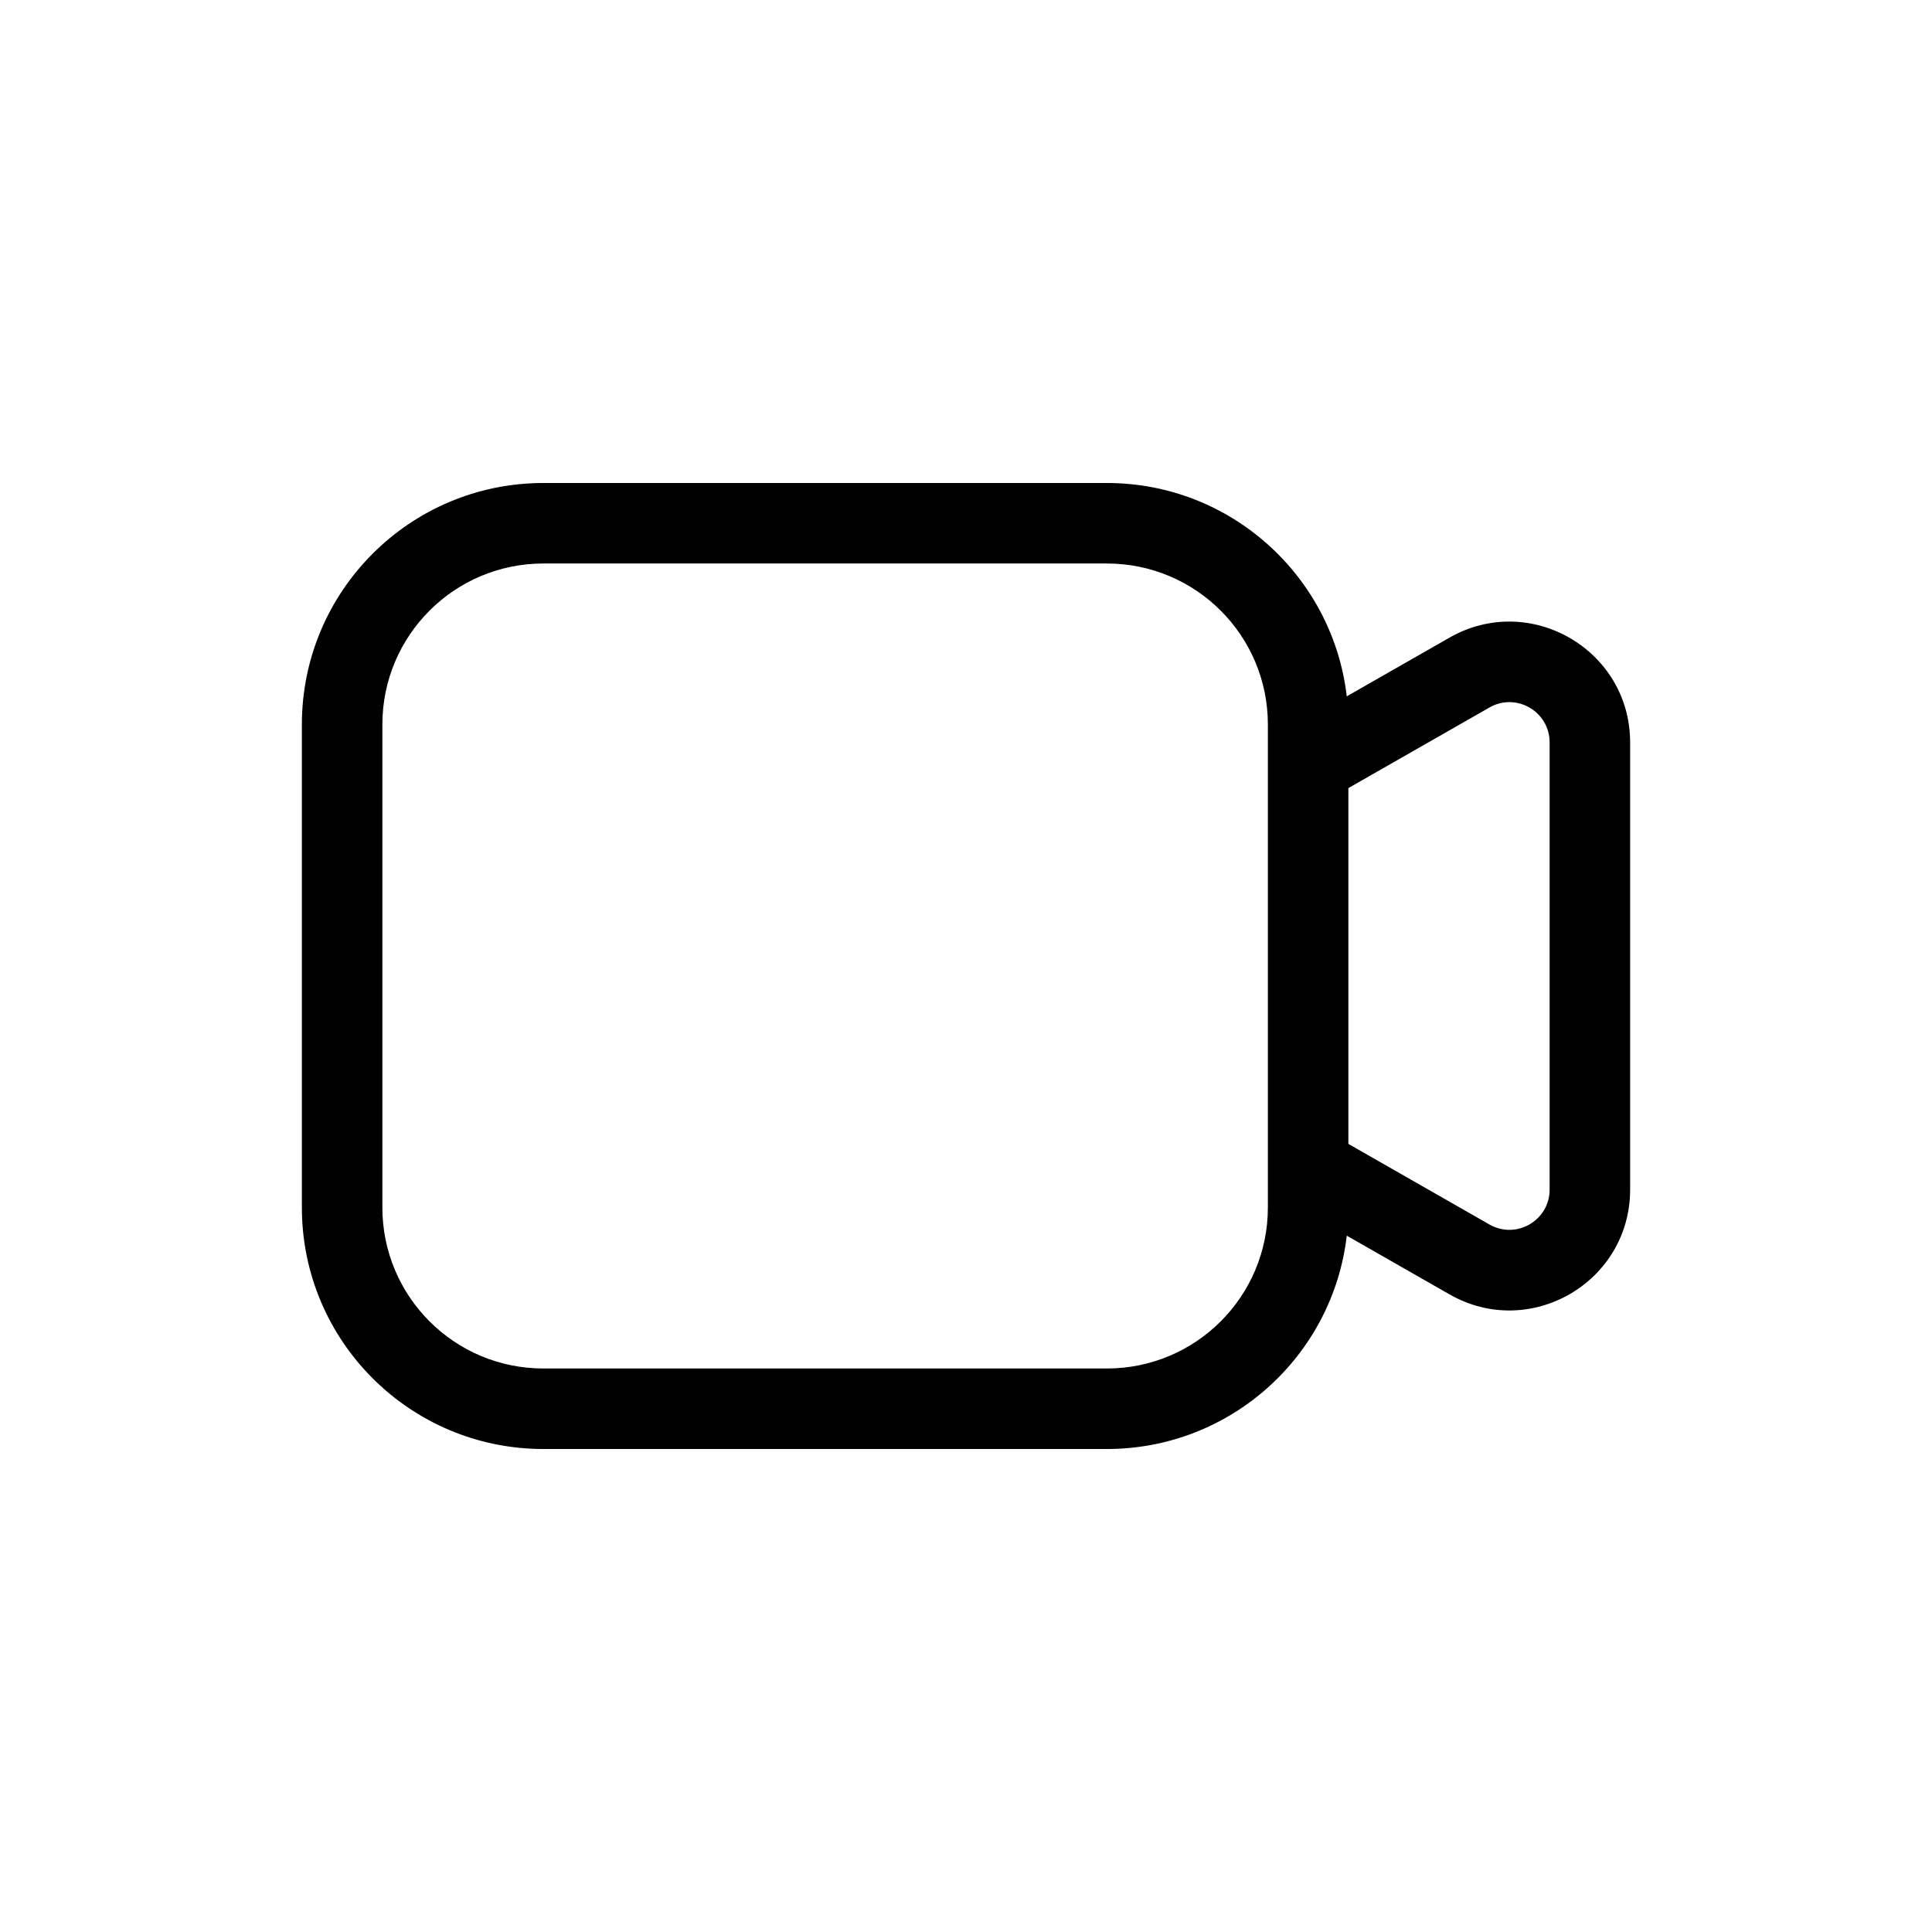 <svg fill="none" viewBox="0 0 24 24" xmlns="http://www.w3.org/2000/svg"><path clip-rule="evenodd" d="m3.75 9c0-1.657 1.343-3 3-3h7c1.538 0 2.806 1.158 2.98 2.65l1.276-.729c1-.571 2.244.151 2.244 1.302v5.554c0 1.152-1.244 1.874-2.244 1.302l-1.276-.729c-.173 1.492-1.441 2.65-2.98 2.65h-7c-1.657 0-3-1.343-3-3zm13 5.21 1.752 1.001c.333.191.748-.05.748-.434v-5.554c0-.384-.415-.625-.748-.434l-1.752 1.001zm-10-7.21c-1.105 0-2 .895-2 2v6c0 1.105.895 2 2 2h7c1.105 0 2-.895 2-2v-6c0-1.105-.895-2-2-2z" fill="#000" fill-rule="evenodd"/></svg>